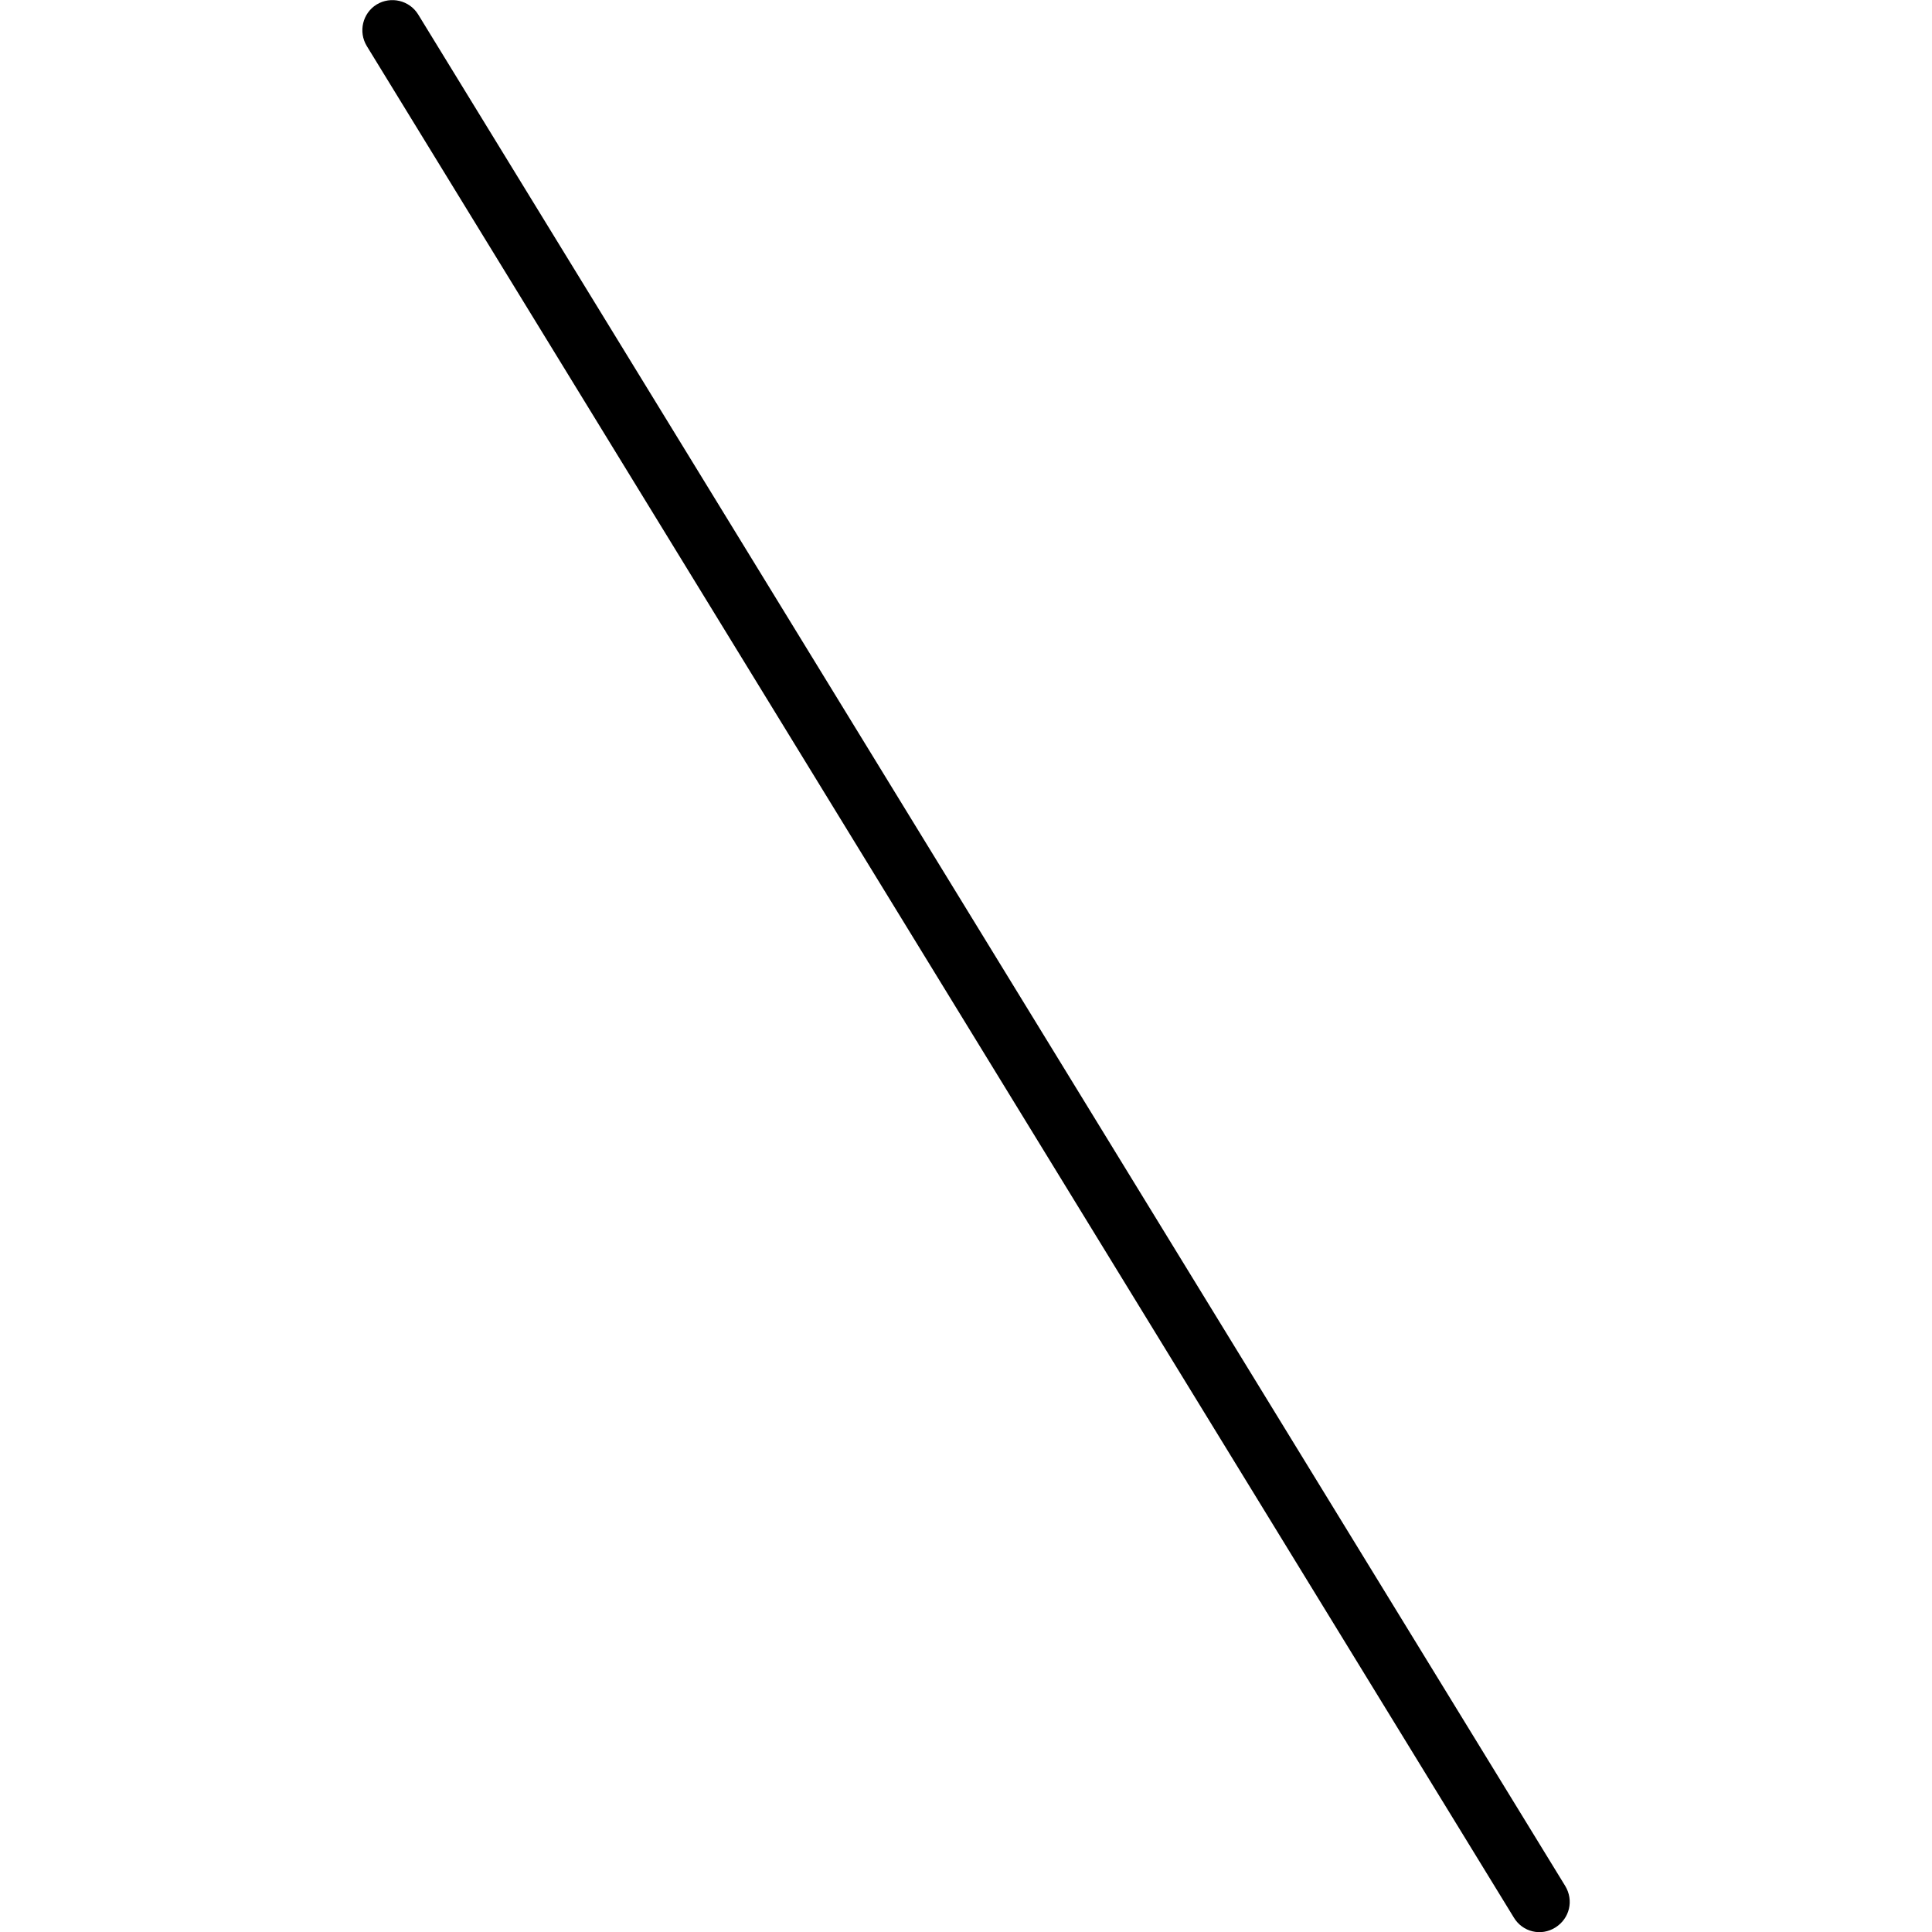 <svg xmlns="http://www.w3.org/2000/svg" width="24" height="24" viewBox="0 0 320 512">
    <path d="M3.8 1.2C.1 3.5-1.1 8.4 1.2 12.2l304 496c2.3 3.8 7.2 5 11 2.6s4.9-7.2 2.6-11L14.8 3.8C12.5 .1 7.6-1.1 3.8 1.2z"/>
</svg>